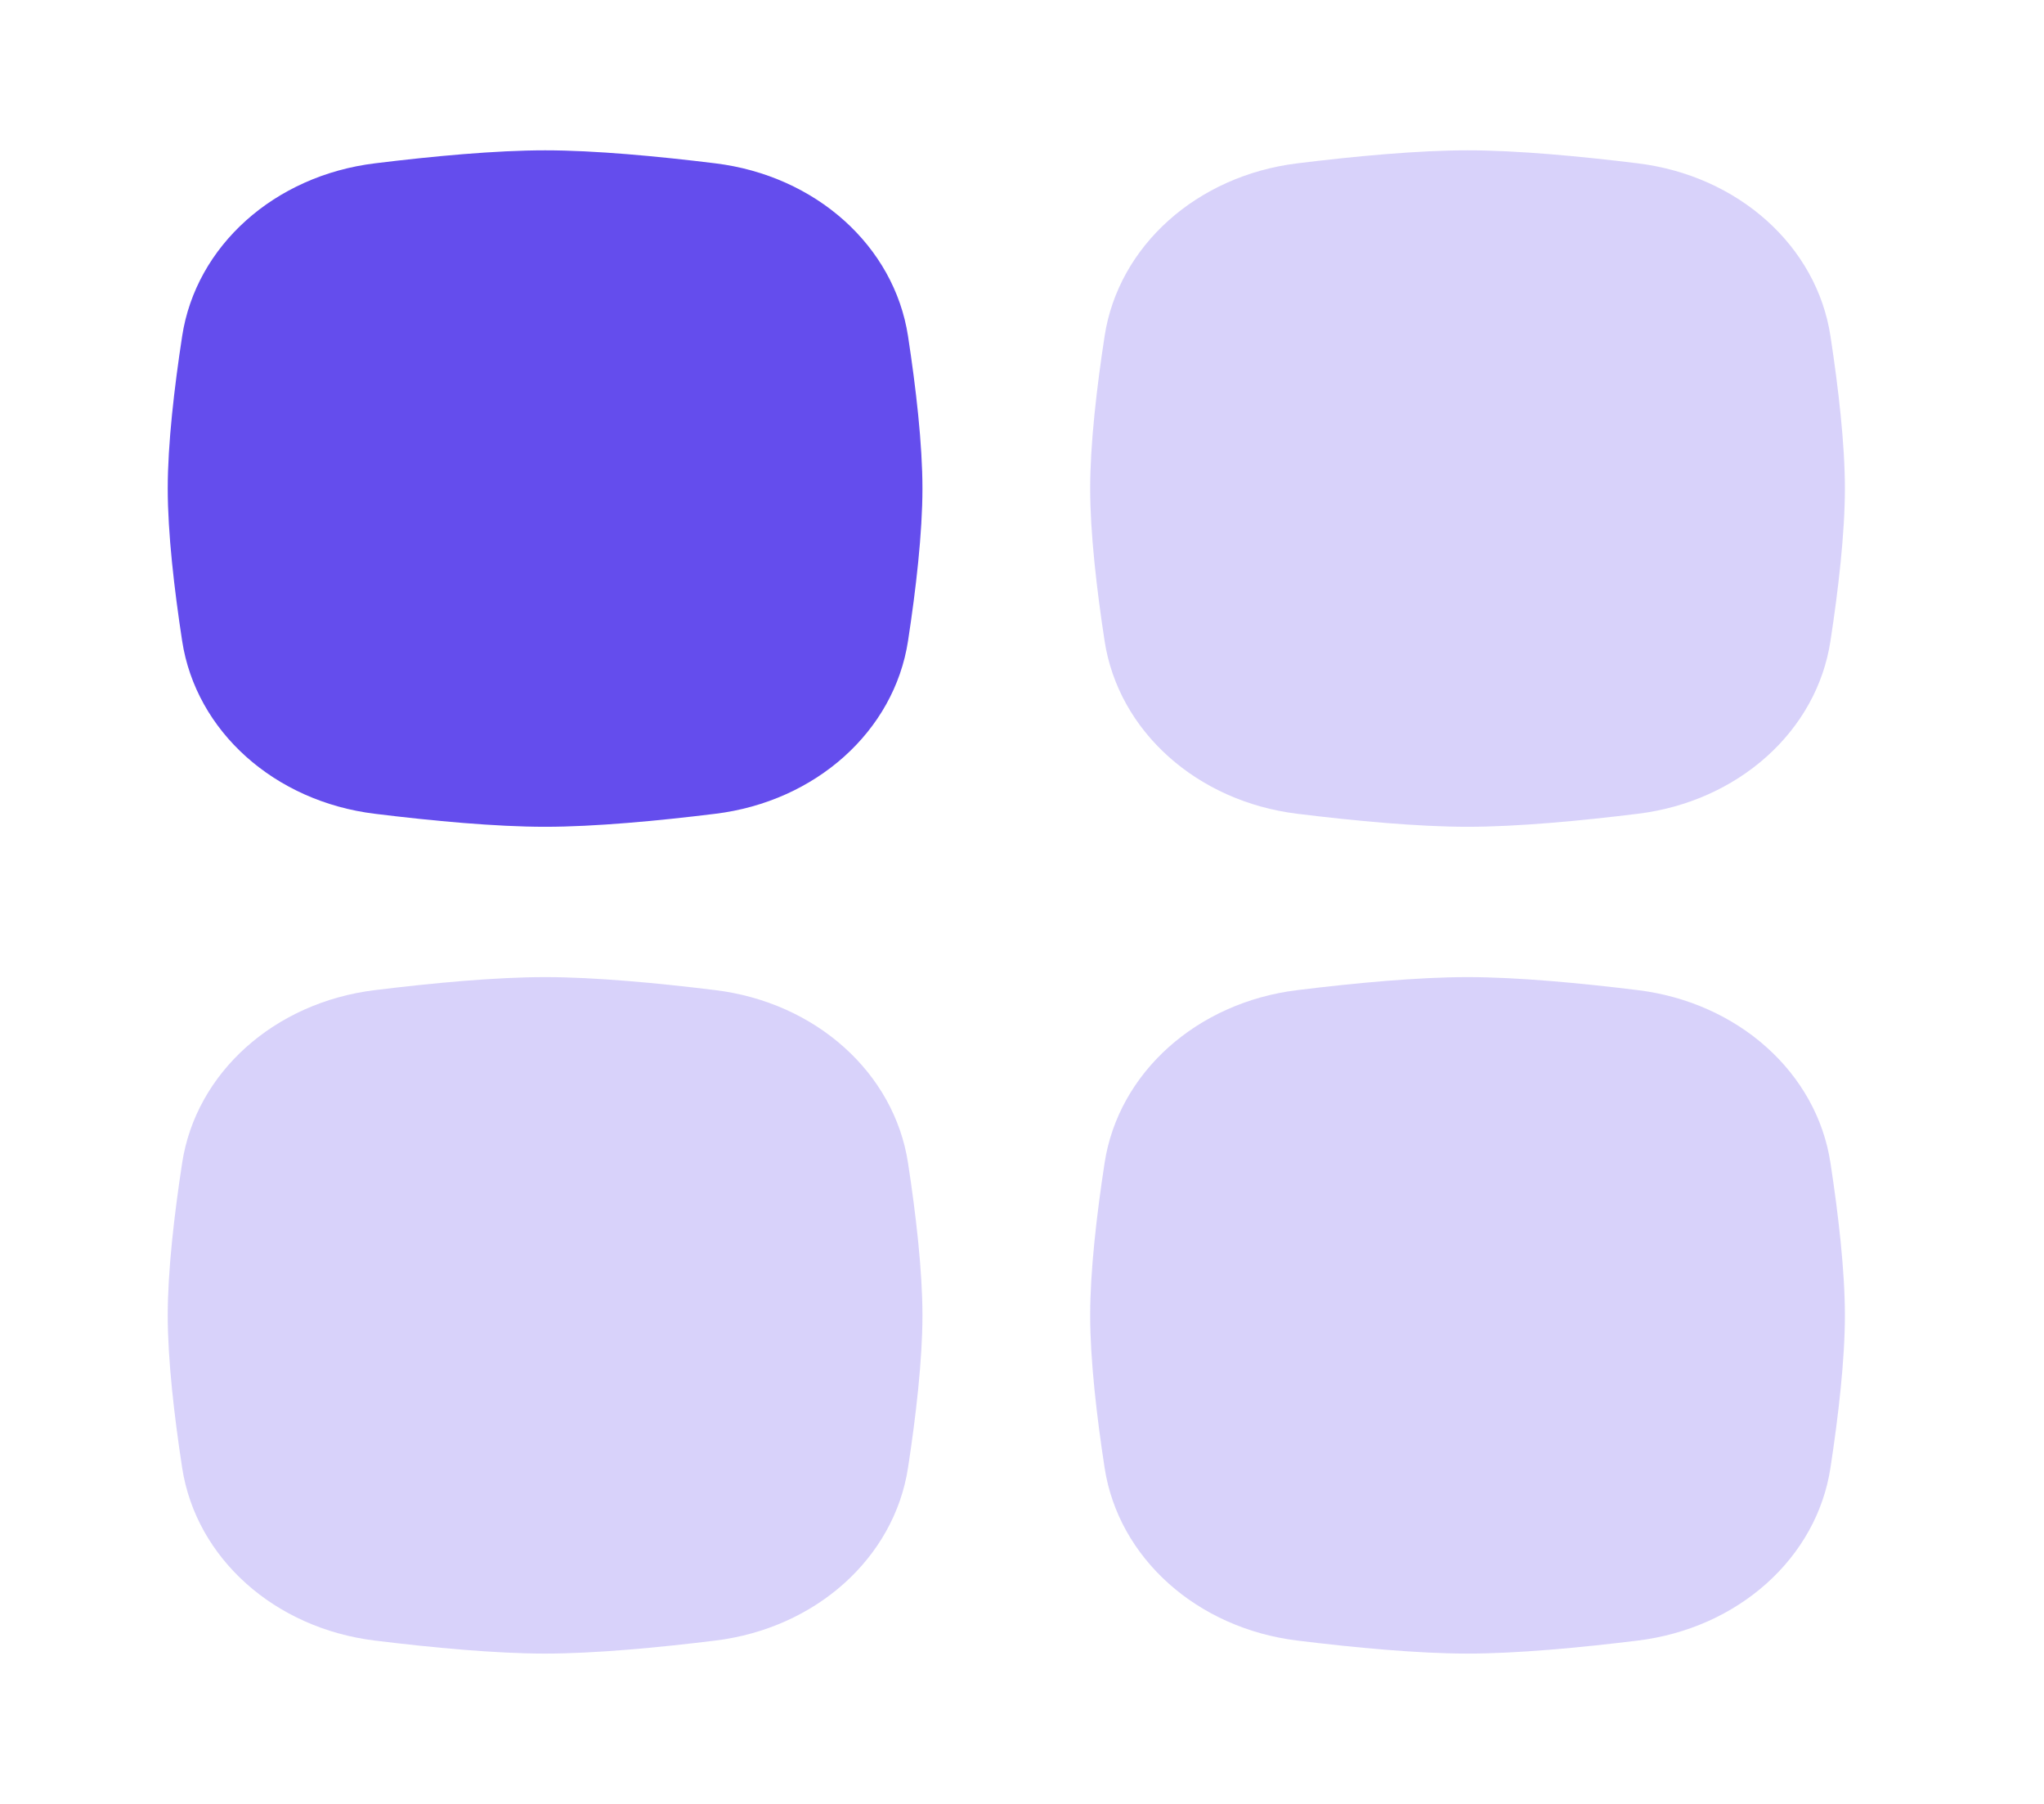<svg width="17" height="15" viewBox="0 0 17 15" fill="none" xmlns="http://www.w3.org/2000/svg">
<path opacity="0.25" d="M9.187 9.67C9.302 8.92 9.955 8.335 10.791 8.233C11.271 8.174 11.793 8.125 12.206 8.125C12.618 8.125 13.14 8.174 13.62 8.233C14.457 8.335 15.11 8.92 15.224 9.67C15.29 10.1 15.344 10.568 15.344 10.938C15.344 11.307 15.29 11.775 15.224 12.205C15.11 12.955 14.457 13.54 13.62 13.642C13.14 13.701 12.618 13.75 12.206 13.75C11.793 13.75 11.271 13.701 10.791 13.642C9.955 13.54 9.302 12.955 9.187 12.205C9.121 11.775 9.067 11.307 9.067 10.938C9.067 10.568 9.121 10.1 9.187 9.67Z" fill="#644DED"/>
<path opacity="0.25" d="M1.515 9.67C1.63 8.92 2.282 8.335 3.119 8.233C3.599 8.174 4.121 8.125 4.534 8.125C4.946 8.125 5.468 8.174 5.948 8.233C6.785 8.335 7.437 8.92 7.552 9.67C7.618 10.1 7.672 10.568 7.672 10.938C7.672 11.307 7.618 11.775 7.552 12.205C7.437 12.955 6.785 13.54 5.948 13.642C5.468 13.701 4.946 13.75 4.534 13.75C4.121 13.75 3.599 13.701 3.119 13.642C2.282 13.54 1.63 12.955 1.515 12.205C1.449 11.775 1.395 11.307 1.395 10.938C1.395 10.568 1.449 10.1 1.515 9.67Z" fill="#644DED"/>
<path opacity="0.25" d="M9.187 2.795C9.302 2.045 9.955 1.46 10.791 1.358C11.271 1.299 11.793 1.25 12.206 1.25C12.618 1.25 13.14 1.299 13.62 1.358C14.457 1.46 15.11 2.045 15.224 2.795C15.29 3.225 15.344 3.693 15.344 4.062C15.344 4.432 15.29 4.9 15.224 5.33C15.11 6.08 14.457 6.665 13.62 6.767C13.14 6.826 12.618 6.875 12.206 6.875C11.793 6.875 11.271 6.826 10.791 6.767C9.955 6.665 9.302 6.08 9.187 5.33C9.121 4.9 9.067 4.432 9.067 4.062C9.067 3.693 9.121 3.225 9.187 2.795Z" fill="#644DED"/>
<path d="M1.515 2.795C1.63 2.045 2.282 1.46 3.119 1.358C3.599 1.299 4.121 1.25 4.534 1.25C4.946 1.25 5.468 1.299 5.948 1.358C6.785 1.46 7.437 2.045 7.552 2.795C7.618 3.225 7.672 3.693 7.672 4.062C7.672 4.432 7.618 4.9 7.552 5.33C7.437 6.08 6.785 6.665 5.948 6.767C5.468 6.826 4.946 6.875 4.534 6.875C4.121 6.875 3.599 6.826 3.119 6.767C2.282 6.665 1.63 6.08 1.515 5.33C1.449 4.9 1.395 4.432 1.395 4.062C1.395 3.693 1.449 3.225 1.515 2.795Z" fill="#644DED"/>
</svg>
